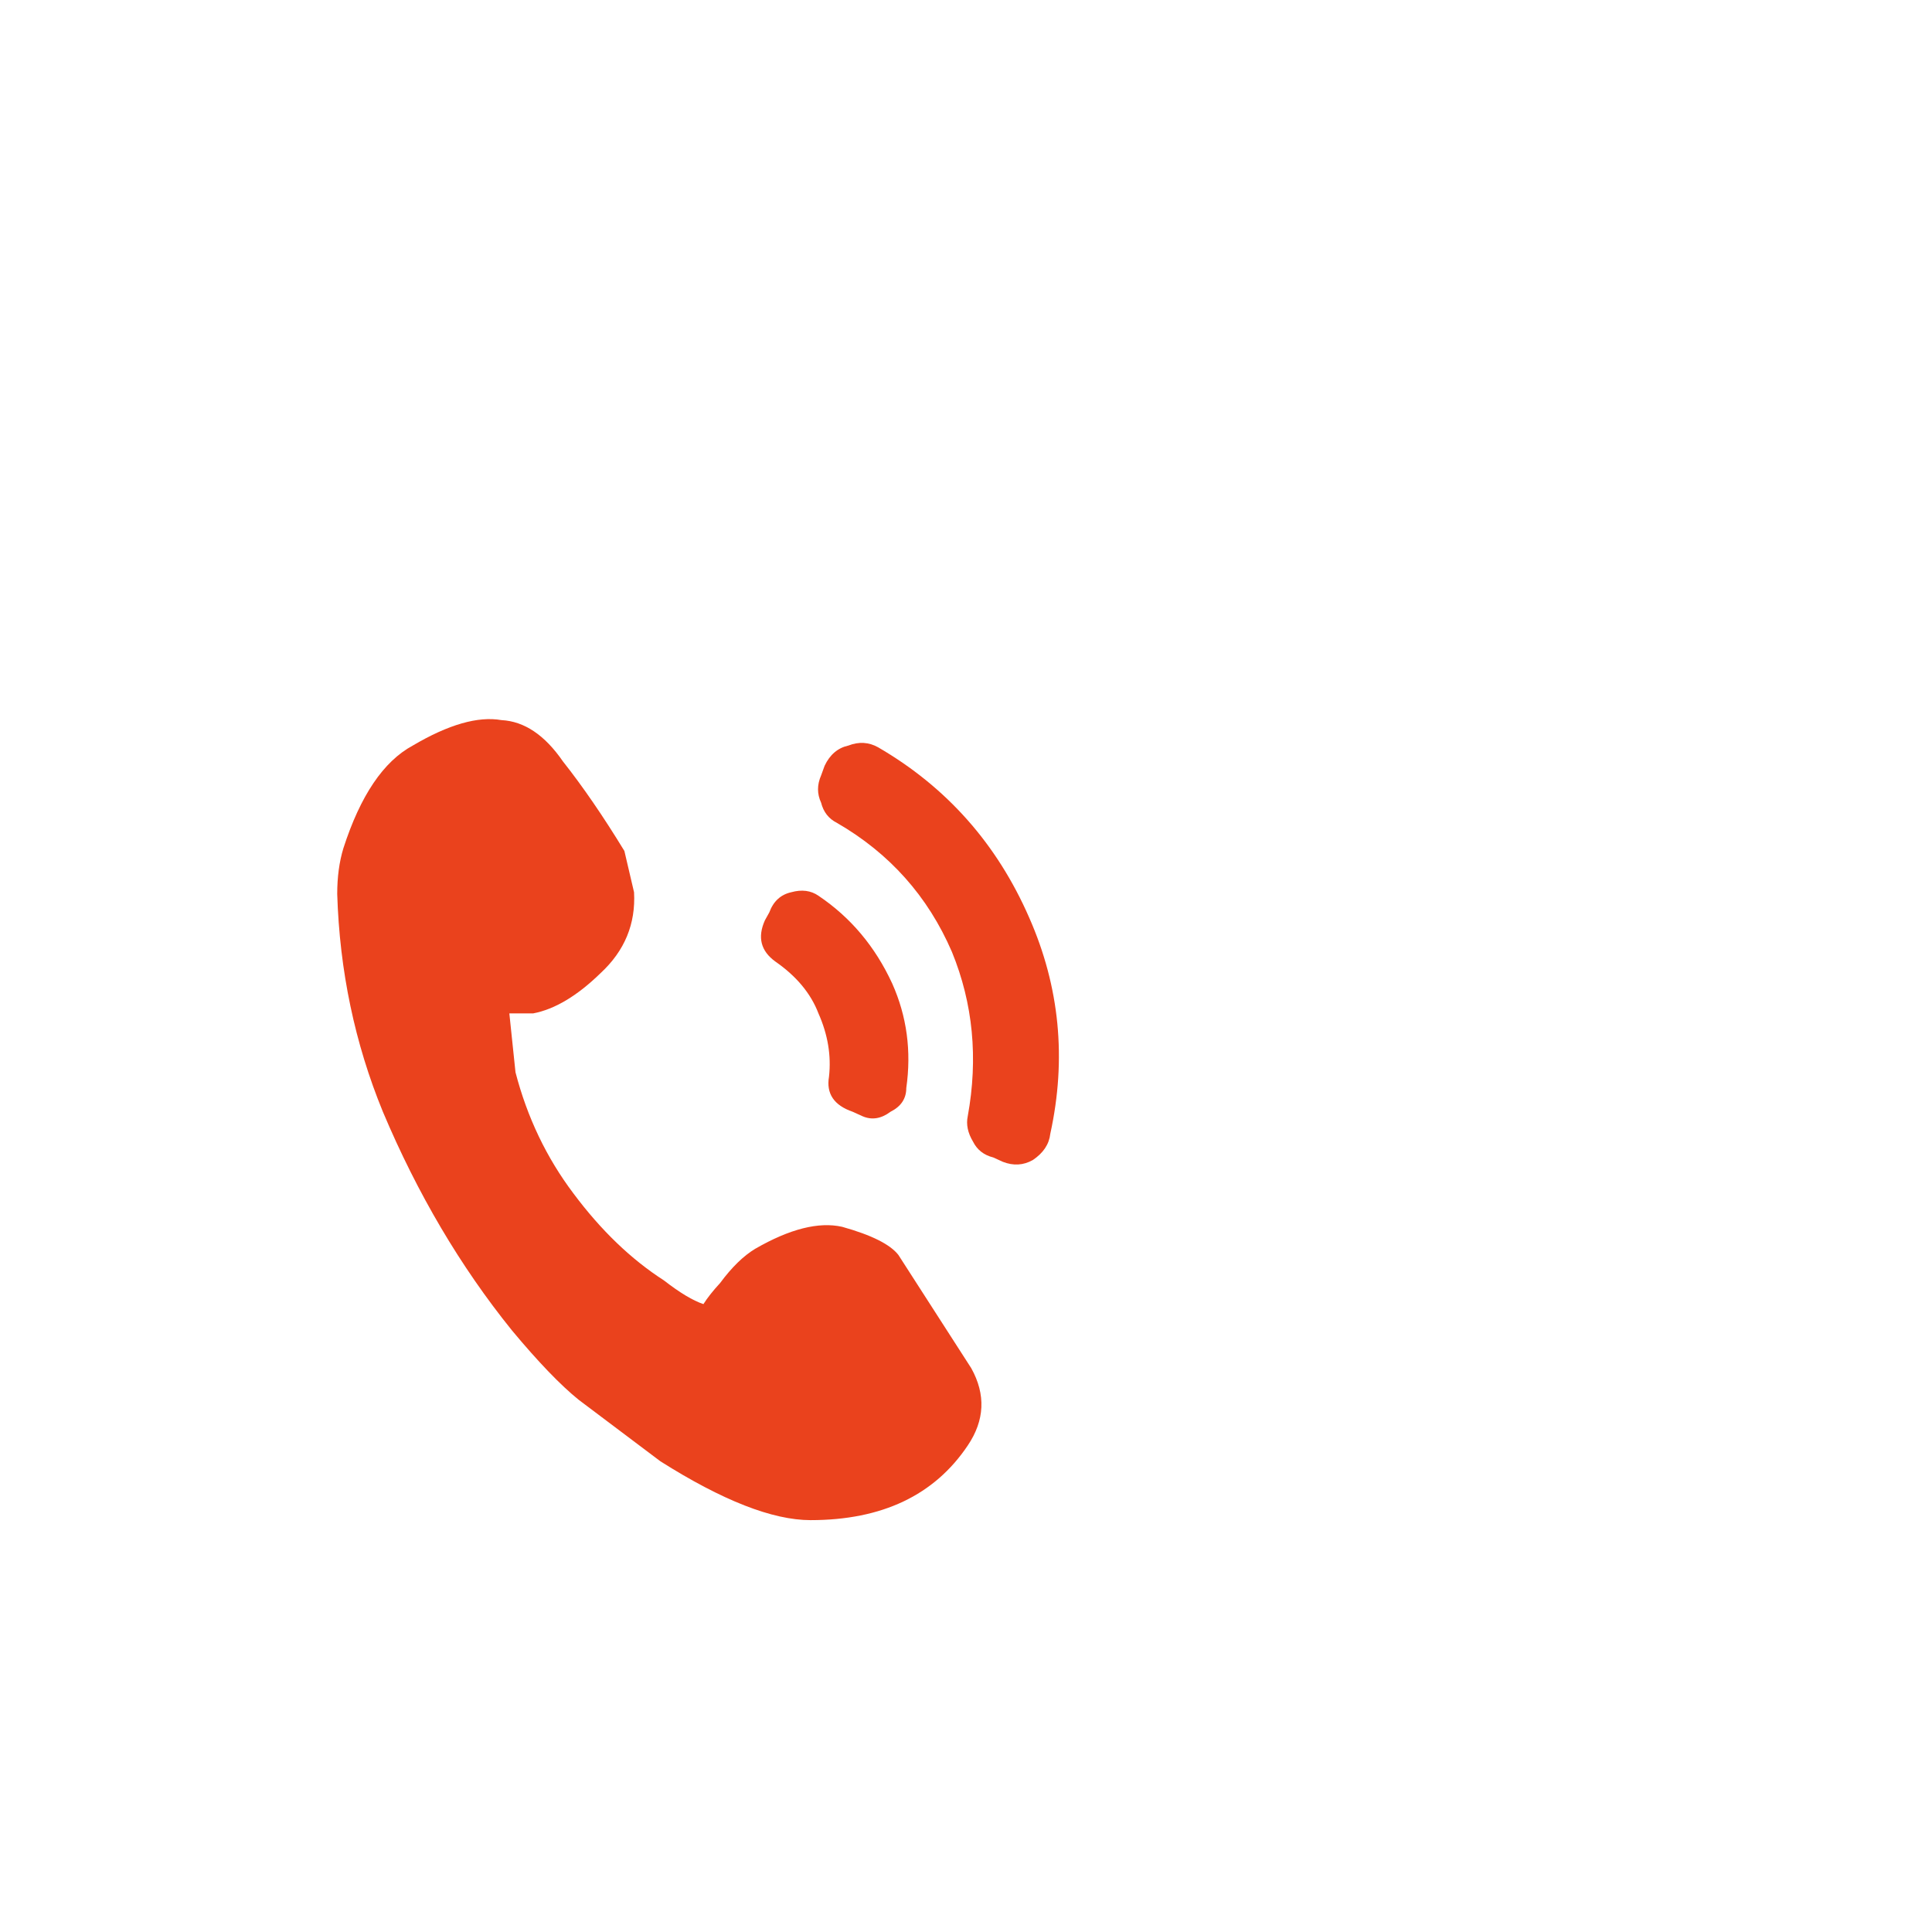 <?xml version="1.0" encoding="utf-8"?><svg xmlns:xlink="http://www.w3.org/1999/xlink" id="Scene_1" image-rendering="auto" baseProfile="basic" version="1.1" x="0px" y="0px" width="110" height="110" viewBox="0 0 110 110" xmlns="http://www.w3.org/2000/svg"><g id="Scene 1_1.0"><path fill="#EA421D" d="M46.75,45.7Q46.95,46.5 47.65,46.85 52.15,49.45 54.2,54.2 56,58.6 55.1,63.55 54.95,64.25 55.4,65 55.75,65.7 56.55,65.9L57.1,66.15Q58,66.5 58.8,66.05 59.7,65.45 59.8,64.55 61.2,58.15 58.6,52.25 55.85,45.95 50,42.55 49.2,42.1 48.3,42.45 47.4,42.65 46.95,43.6L46.75,44.15Q46.4,44.95 46.75,45.7"/><path fill="#EA421D" d="M23.5,42.45Q21,43.8 19.55,48.3 19.2,49.45 19.2,50.9 19.4,57.45 21.8,63.3 24.75,70.3 29.15,75.75 31.4,78.45 32.95,79.7L37.6,83.2Q42.9,86.55 46.15,86.55 52.25,86.55 55.1,82.3 56.55,80.15 55.3,77.9L51.15,71.45Q50.45,70.55 47.95,69.85 45.95,69.4 43,71.1 42,71.7 41,73.05 40.4,73.7 40.05,74.25 39.15,73.95 37.8,72.9 35,71.1 32.65,67.95 30.35,64.9 29.35,61.05L29,57.7 30.35,57.7Q32.2,57.35 34.2,55.4 36.25,53.5 36.1,50.8L35.55,48.45Q33.75,45.5 32.05,43.35 30.5,41.1 28.55,41 26.55,40.65 23.5,42.45"/><path fill="#EA421D" d="M46.6,57.7Q47.4,59.5 47.2,61.3 46.95,62.75 48.55,63.3L49.1,63.55Q49.9,63.9 50.7,63.3 51.6,62.85 51.6,61.95 52.05,58.8 50.8,56 49.35,52.85 46.6,51 45.95,50.55 45.05,50.8 44.15,51 43.8,51.95L43.55,52.4Q42.9,53.85 44.15,54.75 45.95,56 46.6,57.7"/></g><defs/></svg>